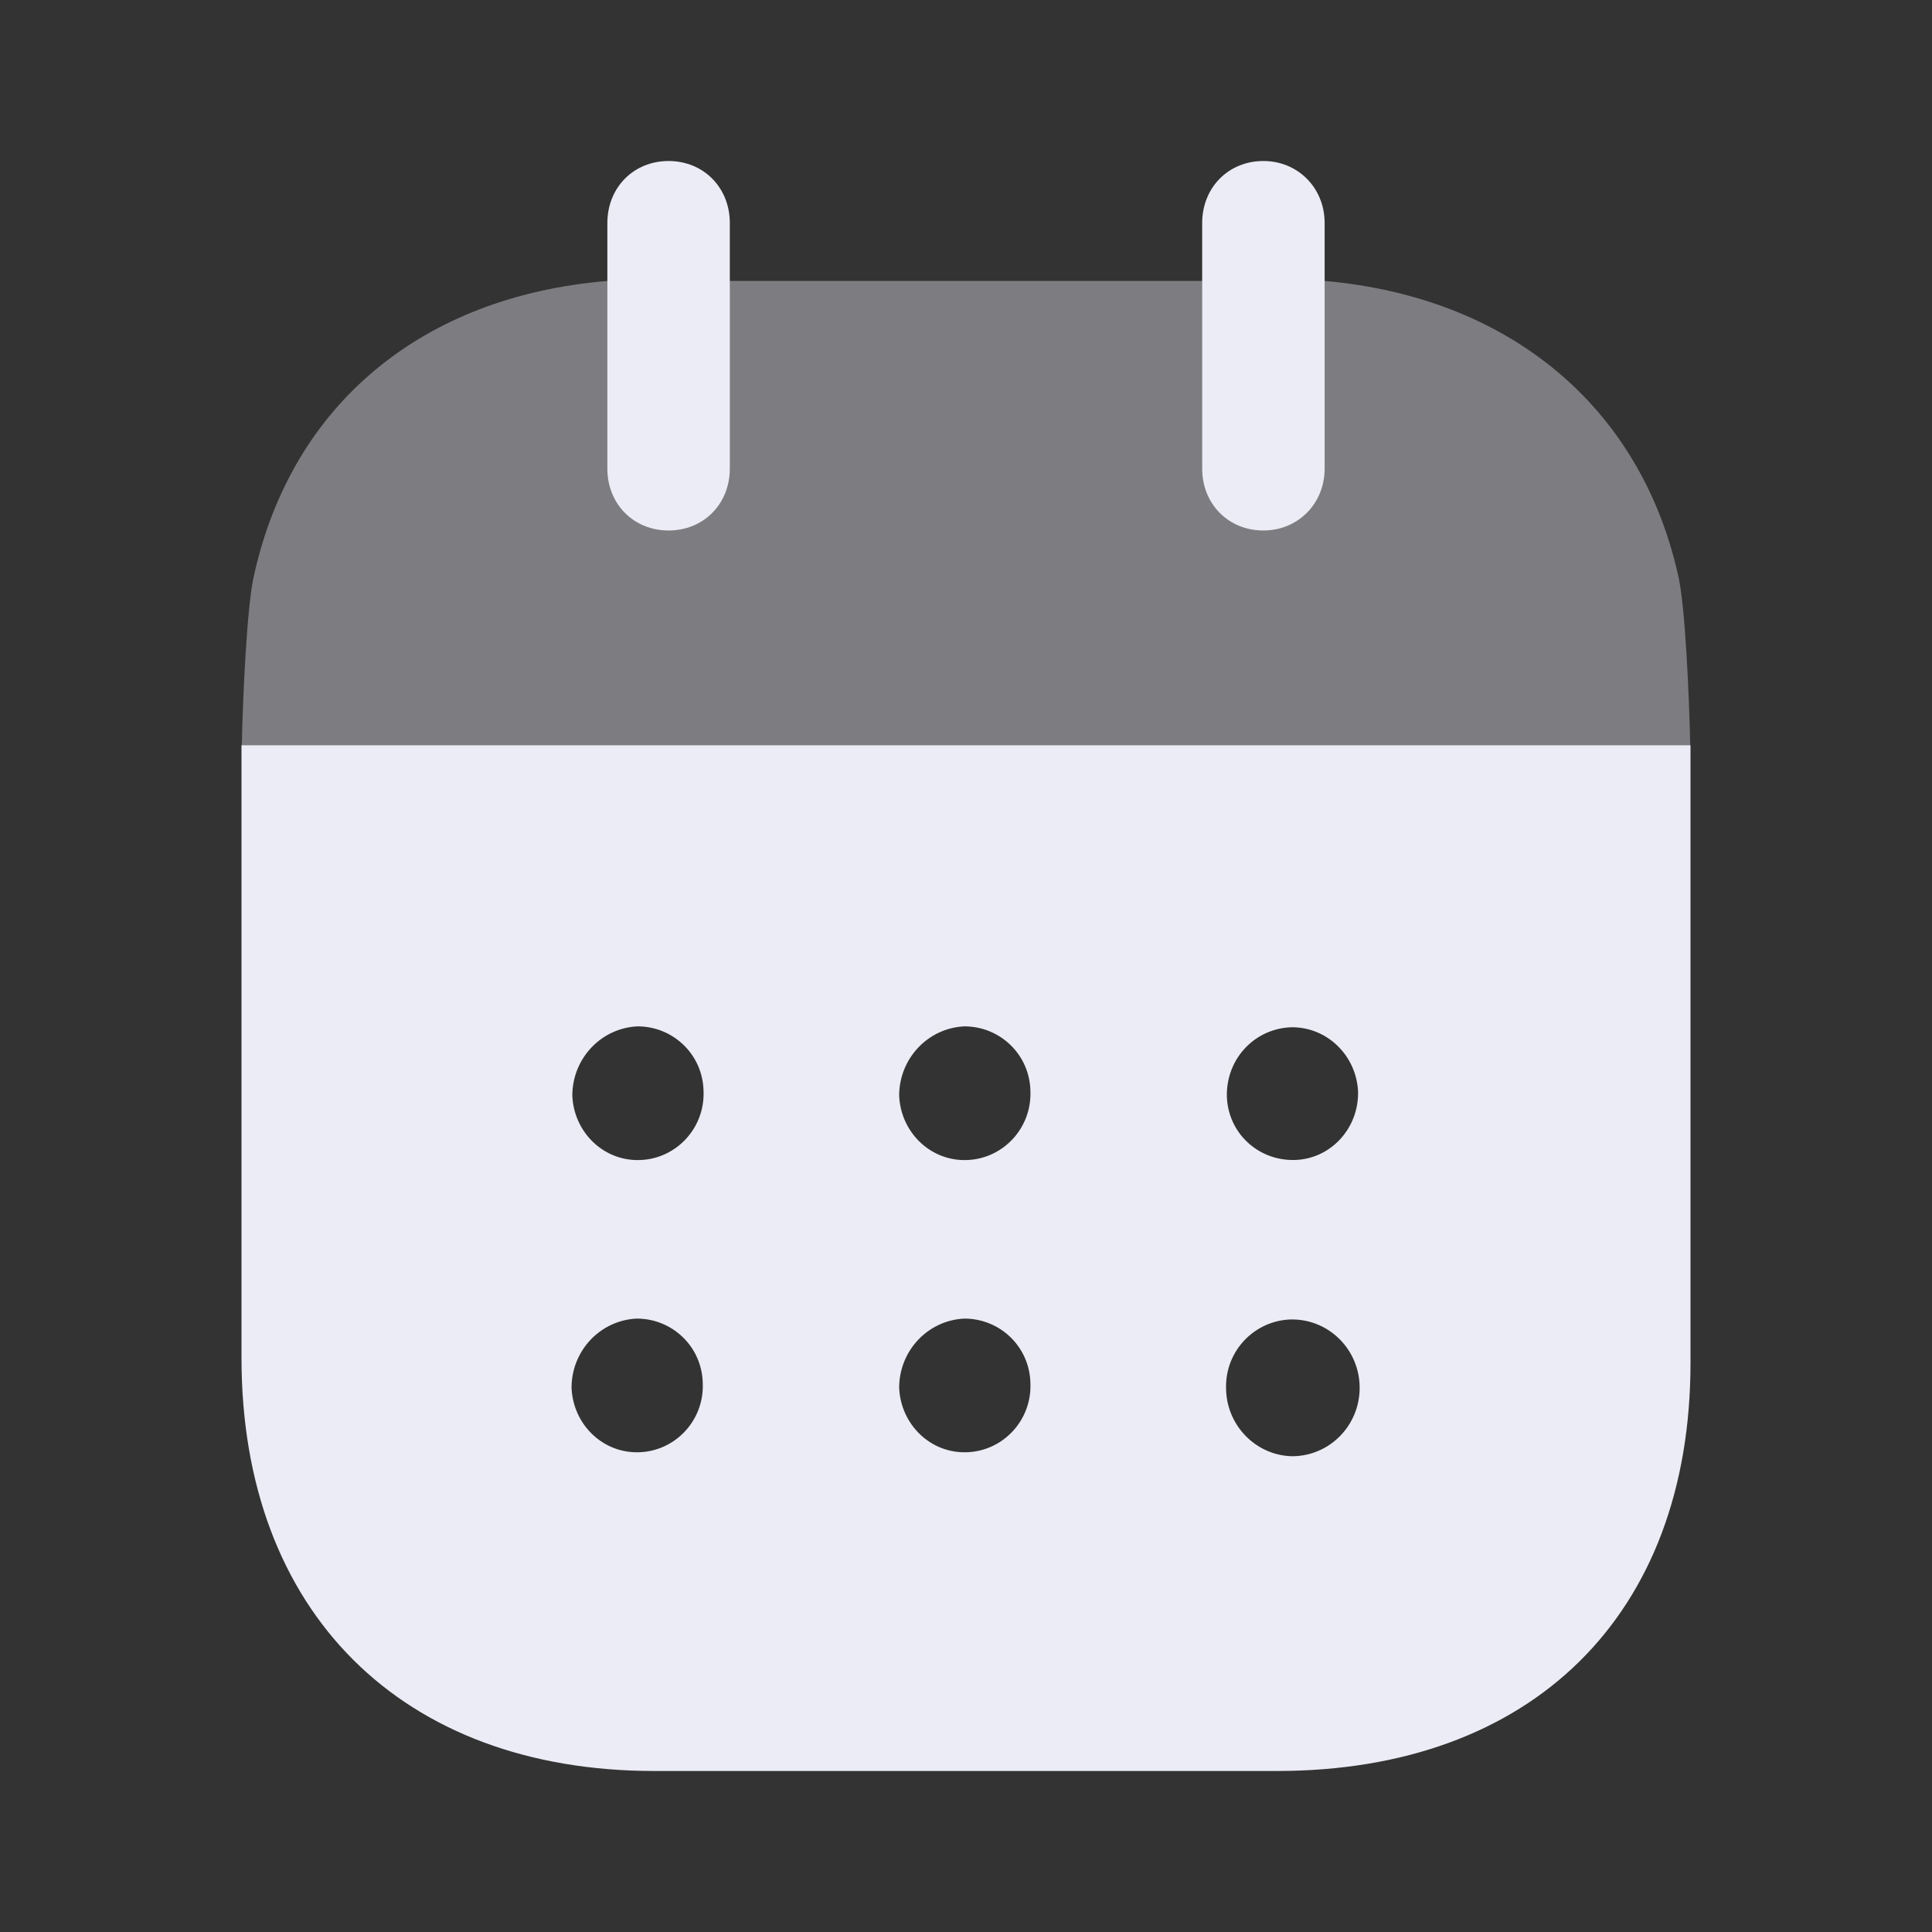 <svg width="74" height="74" viewBox="0 0 74 74" fill="none" xmlns="http://www.w3.org/2000/svg">
<rect x="0" y="0" width="74" height="74" fill="#333333" stroke="none"/>
<g id="Iconly/Bulk/Calendar">
<g id="Calendar">
<path id="Fill 1" fill-rule="evenodd" clip-rule="evenodd" d="M9.25 52.015V28.542H64.75V52.203C64.75 61.882 58.658 67.833 48.91 67.833H25.059C15.403 67.833 9.25 61.759 9.25 52.015ZM24.54 44.431C23.139 44.496 21.982 43.383 21.921 41.967C21.921 40.549 23.017 39.377 24.419 39.312C25.789 39.312 26.916 40.395 26.947 41.779C27.008 43.201 25.911 44.372 24.54 44.431ZM37.06 44.431C35.659 44.496 34.501 43.383 34.44 41.967C34.44 40.549 35.537 39.377 36.938 39.312C38.309 39.312 39.436 40.395 39.467 41.779C39.527 43.201 38.431 44.372 37.06 44.431ZM49.489 55.777C48.088 55.746 46.961 54.574 46.961 53.156C46.931 51.737 48.058 50.569 49.459 50.538H49.489C50.921 50.538 52.078 51.71 52.078 53.156C52.078 54.605 50.921 55.777 49.489 55.777ZM34.44 53.156C34.501 54.575 35.659 55.688 37.06 55.623C38.431 55.564 39.527 54.393 39.467 52.974C39.436 51.587 38.309 50.505 36.938 50.505C35.537 50.569 34.44 51.738 34.44 53.156ZM21.891 53.156C21.952 54.575 23.109 55.688 24.511 55.623C25.881 55.564 26.978 54.393 26.917 52.974C26.887 51.587 25.759 50.505 24.389 50.505C22.988 50.569 21.891 51.738 21.891 53.156ZM46.991 41.936C46.991 40.517 48.087 39.377 49.489 39.346C50.859 39.346 51.956 40.453 52.017 41.812C52.047 43.231 50.951 44.403 49.58 44.43C48.179 44.461 47.021 43.382 46.991 41.967V41.936Z" fill="#EBECF5"/>
<path id="Fill 4" opacity="0.4" d="M9.262 28.543C9.301 26.733 9.454 23.141 9.74 21.985C11.202 15.482 16.167 11.35 23.265 10.761H50.74C57.777 11.381 62.803 15.541 64.265 21.985C64.549 23.11 64.701 26.73 64.74 28.543H9.262Z" fill="#EBECF5"/>
<path id="Fill 6" d="M25.608 20.319C26.948 20.319 27.954 19.305 27.954 17.945V8.544C27.954 7.184 26.948 6.167 25.608 6.167C24.268 6.167 23.263 7.184 23.263 8.544V17.945C23.263 19.305 24.268 20.319 25.608 20.319Z" fill="#EBECF5"/>
<path id="Fill 9" d="M48.391 20.319C49.701 20.319 50.737 19.305 50.737 17.945V8.544C50.737 7.184 49.701 6.167 48.391 6.167C47.051 6.167 46.046 7.184 46.046 8.544V17.945C46.046 19.305 47.051 20.319 48.391 20.319Z" fill="#EBECF5"/>
</g>
</g>
</svg>

